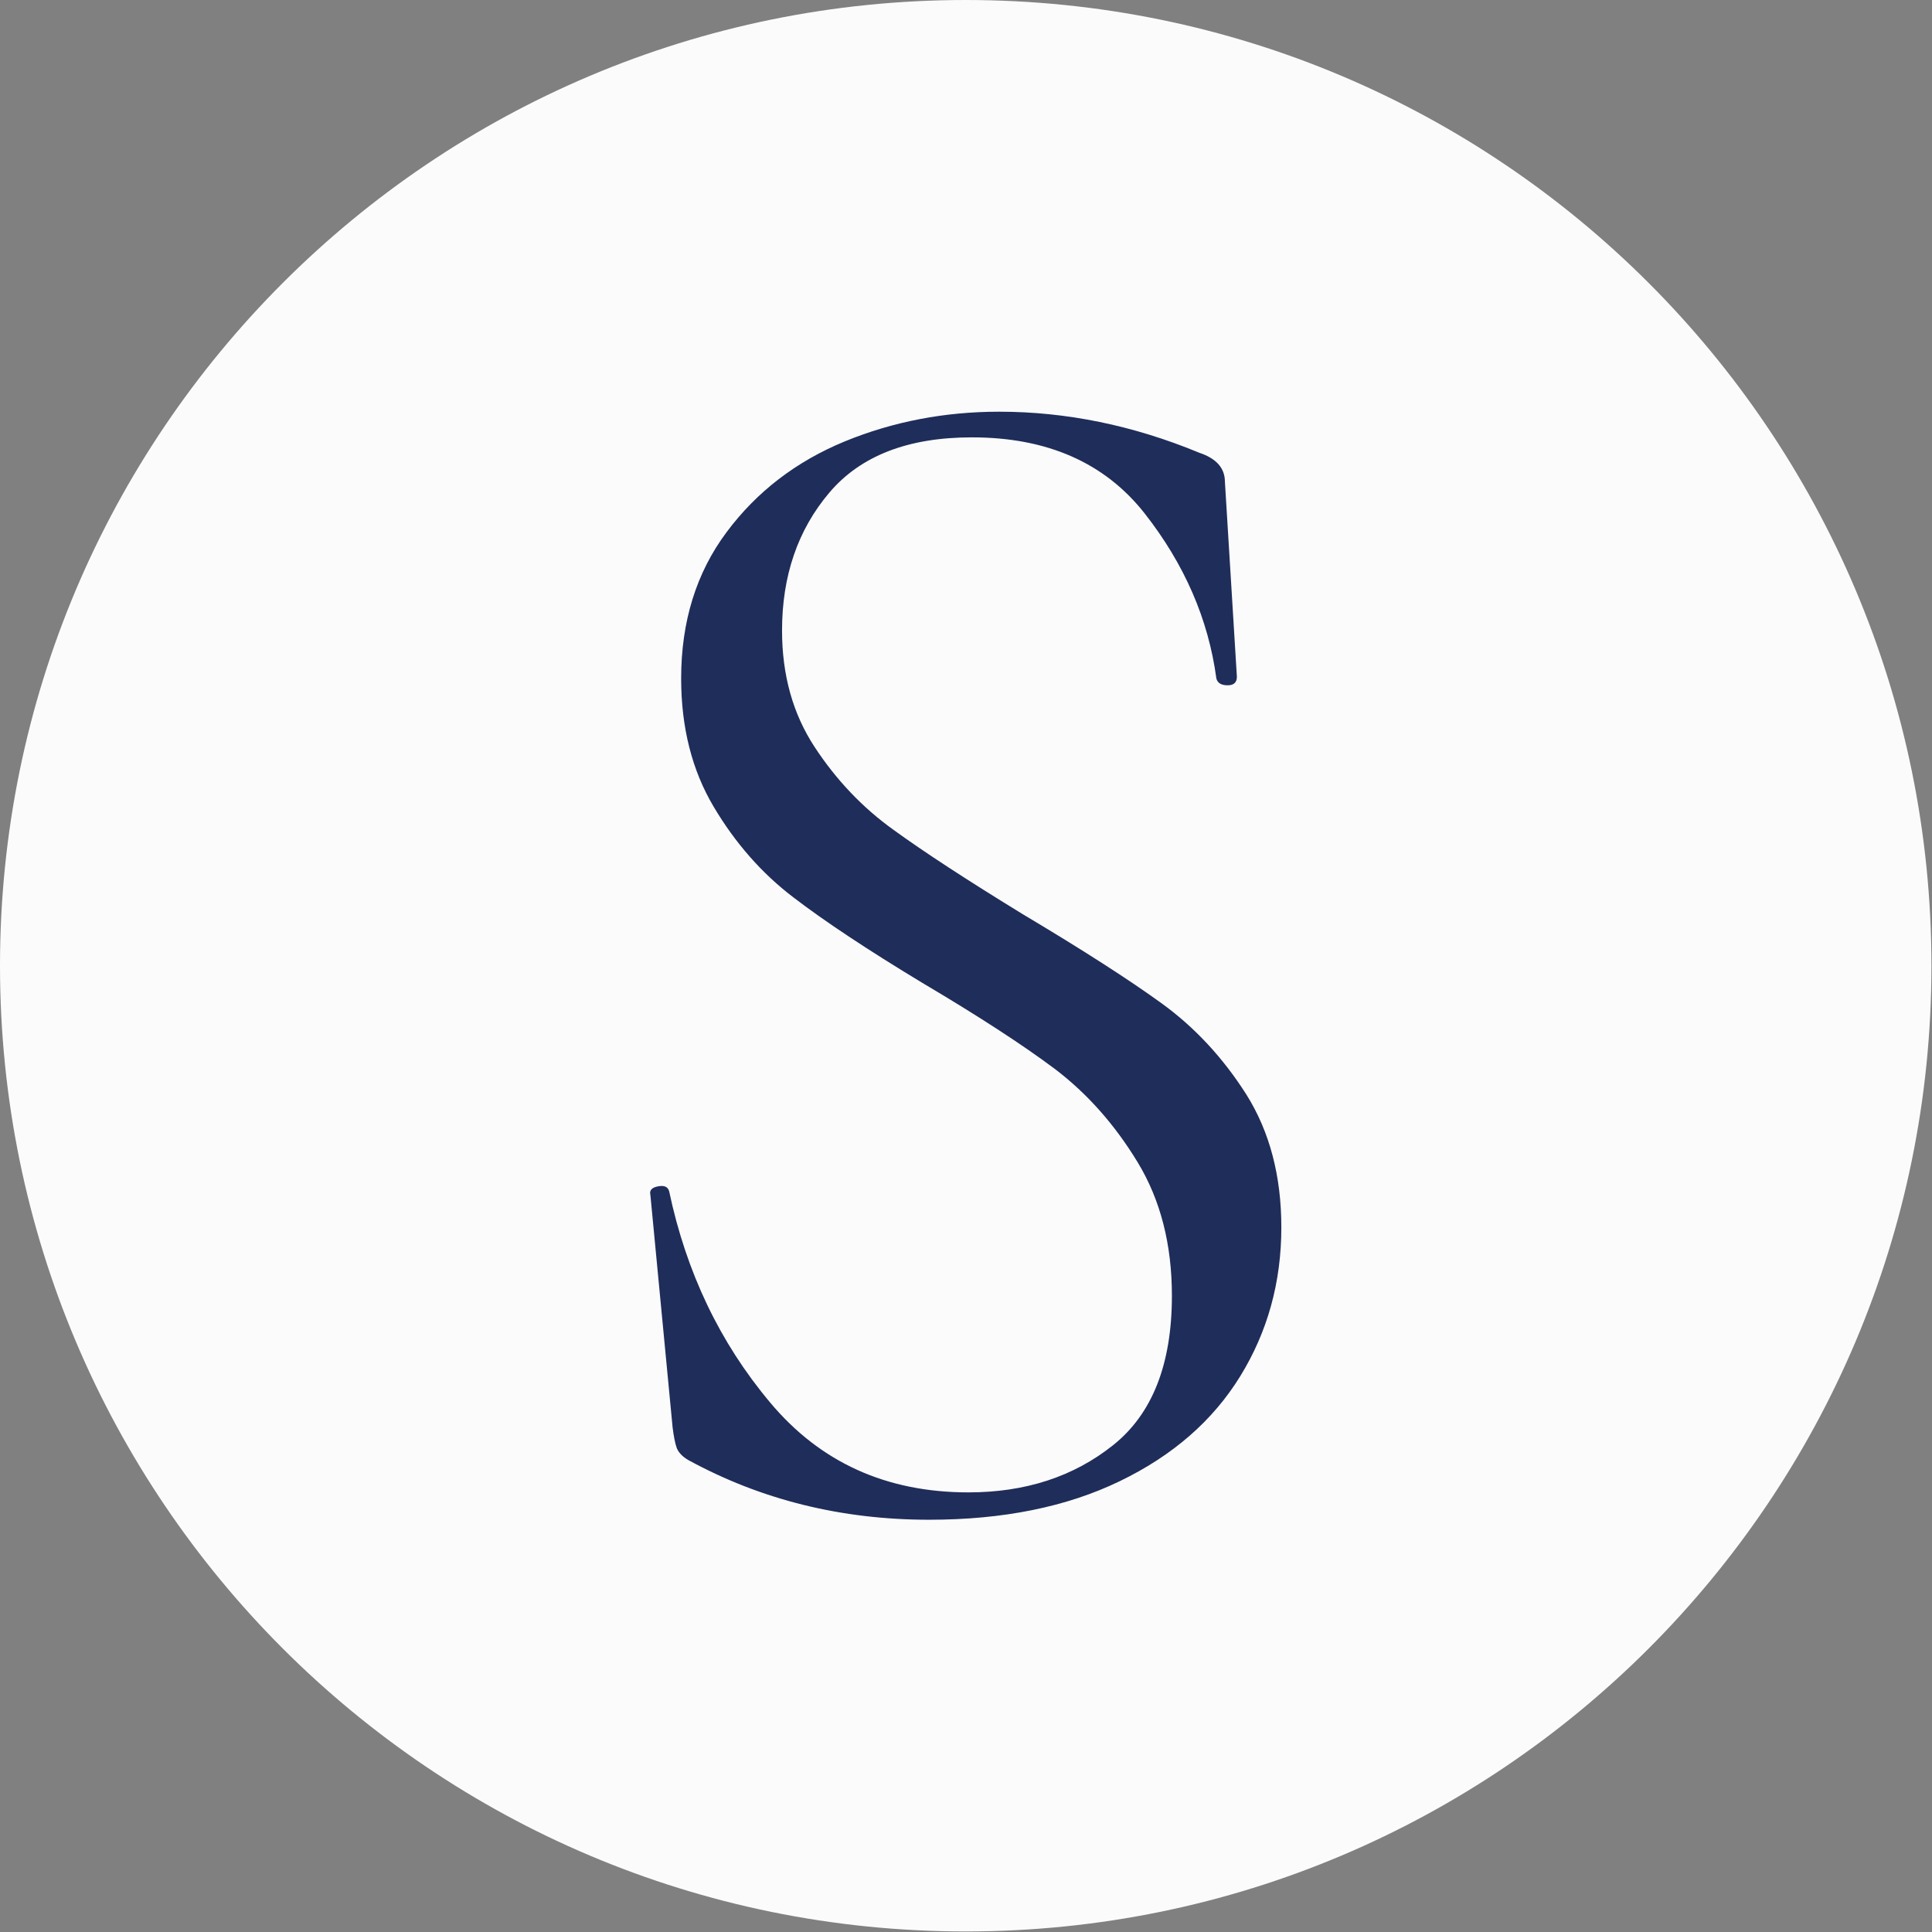<svg xmlns="http://www.w3.org/2000/svg" version="1.1" xmlns:xlink="http://www.w3.org/1999/xlink" xmlns:svgjs="http://svgjs.dev/svgjs" width="1500" height="1500" viewBox="0 0 1500 1500"><rect x="0" y="0" width="1500" height="1500" fill="#808080" stroke="none"/><g transform="matrix(1,0,0,1,-0.213,-0.213)"><svg viewBox="0 0 334 334" data-background-color="#1f2d5a" preserveAspectRatio="xMidYMid meet" height="1500" width="1500" xmlns="http://www.w3.org/2000/svg" xmlns:xlink="http://www.w3.org/1999/xlink"><g id="tight-bounds" transform="matrix(1,0,0,1,0.047,0.048)"><svg viewBox="0 0 333.905 333.905" height="333.905" width="333.905"><g><svg></svg></g><g><svg viewBox="0 0 333.905 333.905" height="333.905" width="333.905"><g><path d="M0 166.952c0-92.205 74.747-166.952 166.952-166.952 92.205 0 166.952 74.747 166.953 166.952 0 92.205-74.747 166.952-166.953 166.953-92.205 0-166.952-74.747-166.952-166.953zM166.952 316.63c82.665 0 149.677-67.013 149.678-149.678 0-82.665-67.013-149.677-149.678-149.677-82.665 0-149.677 67.013-149.677 149.677 0 82.665 67.013 149.677 149.677 149.678z" data-fill-palette-color="tertiary" fill="#fbfbfb" stroke="transparent"></path><ellipse rx="160.274" ry="160.274" cx="166.952" cy="166.952" fill="#fbfbfb" stroke="transparent" stroke-width="0" fill-opacity="1" data-fill-palette-color="tertiary"></ellipse></g><g transform="matrix(1,0,0,1,112.389,71.173)"><svg viewBox="0 0 109.127 191.558" height="191.558" width="109.127"><g><svg viewBox="0 0 109.127 191.558" height="191.558" width="109.127"><g><svg viewBox="0 0 109.127 191.558" height="191.558" width="109.127"><g><svg viewBox="0 0 109.127 191.558" height="191.558" width="109.127"><g id="textblocktransform"><svg viewBox="0 0 109.127 191.558" height="191.558" width="109.127" id="textblock"><g><svg viewBox="0 0 109.127 191.558" height="191.558" width="109.127"><g transform="matrix(1,0,0,1,0,0)"><svg width="109.127" viewBox="3.392 -31.8 18.458 32.4" height="191.558" data-palette-color="#1f2d5a"><path d="M7.25-25.4Q7.25-23.45 8.2-22 9.15-20.55 10.5-19.58 11.85-18.6 14.3-17.1L14.3-17.1Q16.9-15.55 18.35-14.5 19.8-13.45 20.83-11.83 21.85-10.2 21.85-7.95L21.85-7.95Q21.85-5.55 20.65-3.6 19.45-1.65 17.13-0.53 14.8 0.6 11.55 0.6L11.55 0.6Q7.7 0.6 4.5-1.15L4.5-1.15Q4.25-1.3 4.17-1.5 4.1-1.7 4.05-2.1L4.05-2.1 3.4-8.9Q3.35-9.1 3.63-9.15 3.9-9.2 3.95-9L3.95-9Q4.7-5.45 6.9-2.83 9.1-0.2 12.7-0.2L12.7-0.2Q15.2-0.2 16.93-1.58 18.65-2.95 18.65-5.95L18.65-5.95Q18.65-8.2 17.65-9.85 16.65-11.5 15.23-12.58 13.8-13.65 11.35-15.1L11.35-15.1Q8.95-16.55 7.58-17.6 6.2-18.65 5.25-20.25 4.3-21.85 4.3-24L4.3-24Q4.3-26.5 5.63-28.28 6.95-30.05 9.08-30.93 11.2-31.8 13.6-31.8L13.6-31.8Q16.55-31.8 19.45-30.6L19.45-30.6Q20.2-30.35 20.2-29.75L20.2-29.75 20.55-24.05Q20.55-23.8 20.28-23.8 20-23.8 19.95-24L19.95-24Q19.6-26.6 17.85-28.83 16.1-31.05 12.8-31.05L12.8-31.05Q10-31.05 8.63-29.43 7.25-27.8 7.25-25.4L7.25-25.4Z" opacity="1" transform="matrix(1,0,0,1,0,0)" fill="#1f2d5a" class="wordmark-text-0" data-fill-palette-color="quaternary" id="text-0"></path></svg></g></svg></g></svg></g></svg></g><g></g></svg></g></svg></g></svg></g></svg></g><defs></defs></svg><rect width="333.905" height="333.905" fill="none" stroke="none" visibility="hidden"></rect></g></svg></g></svg>